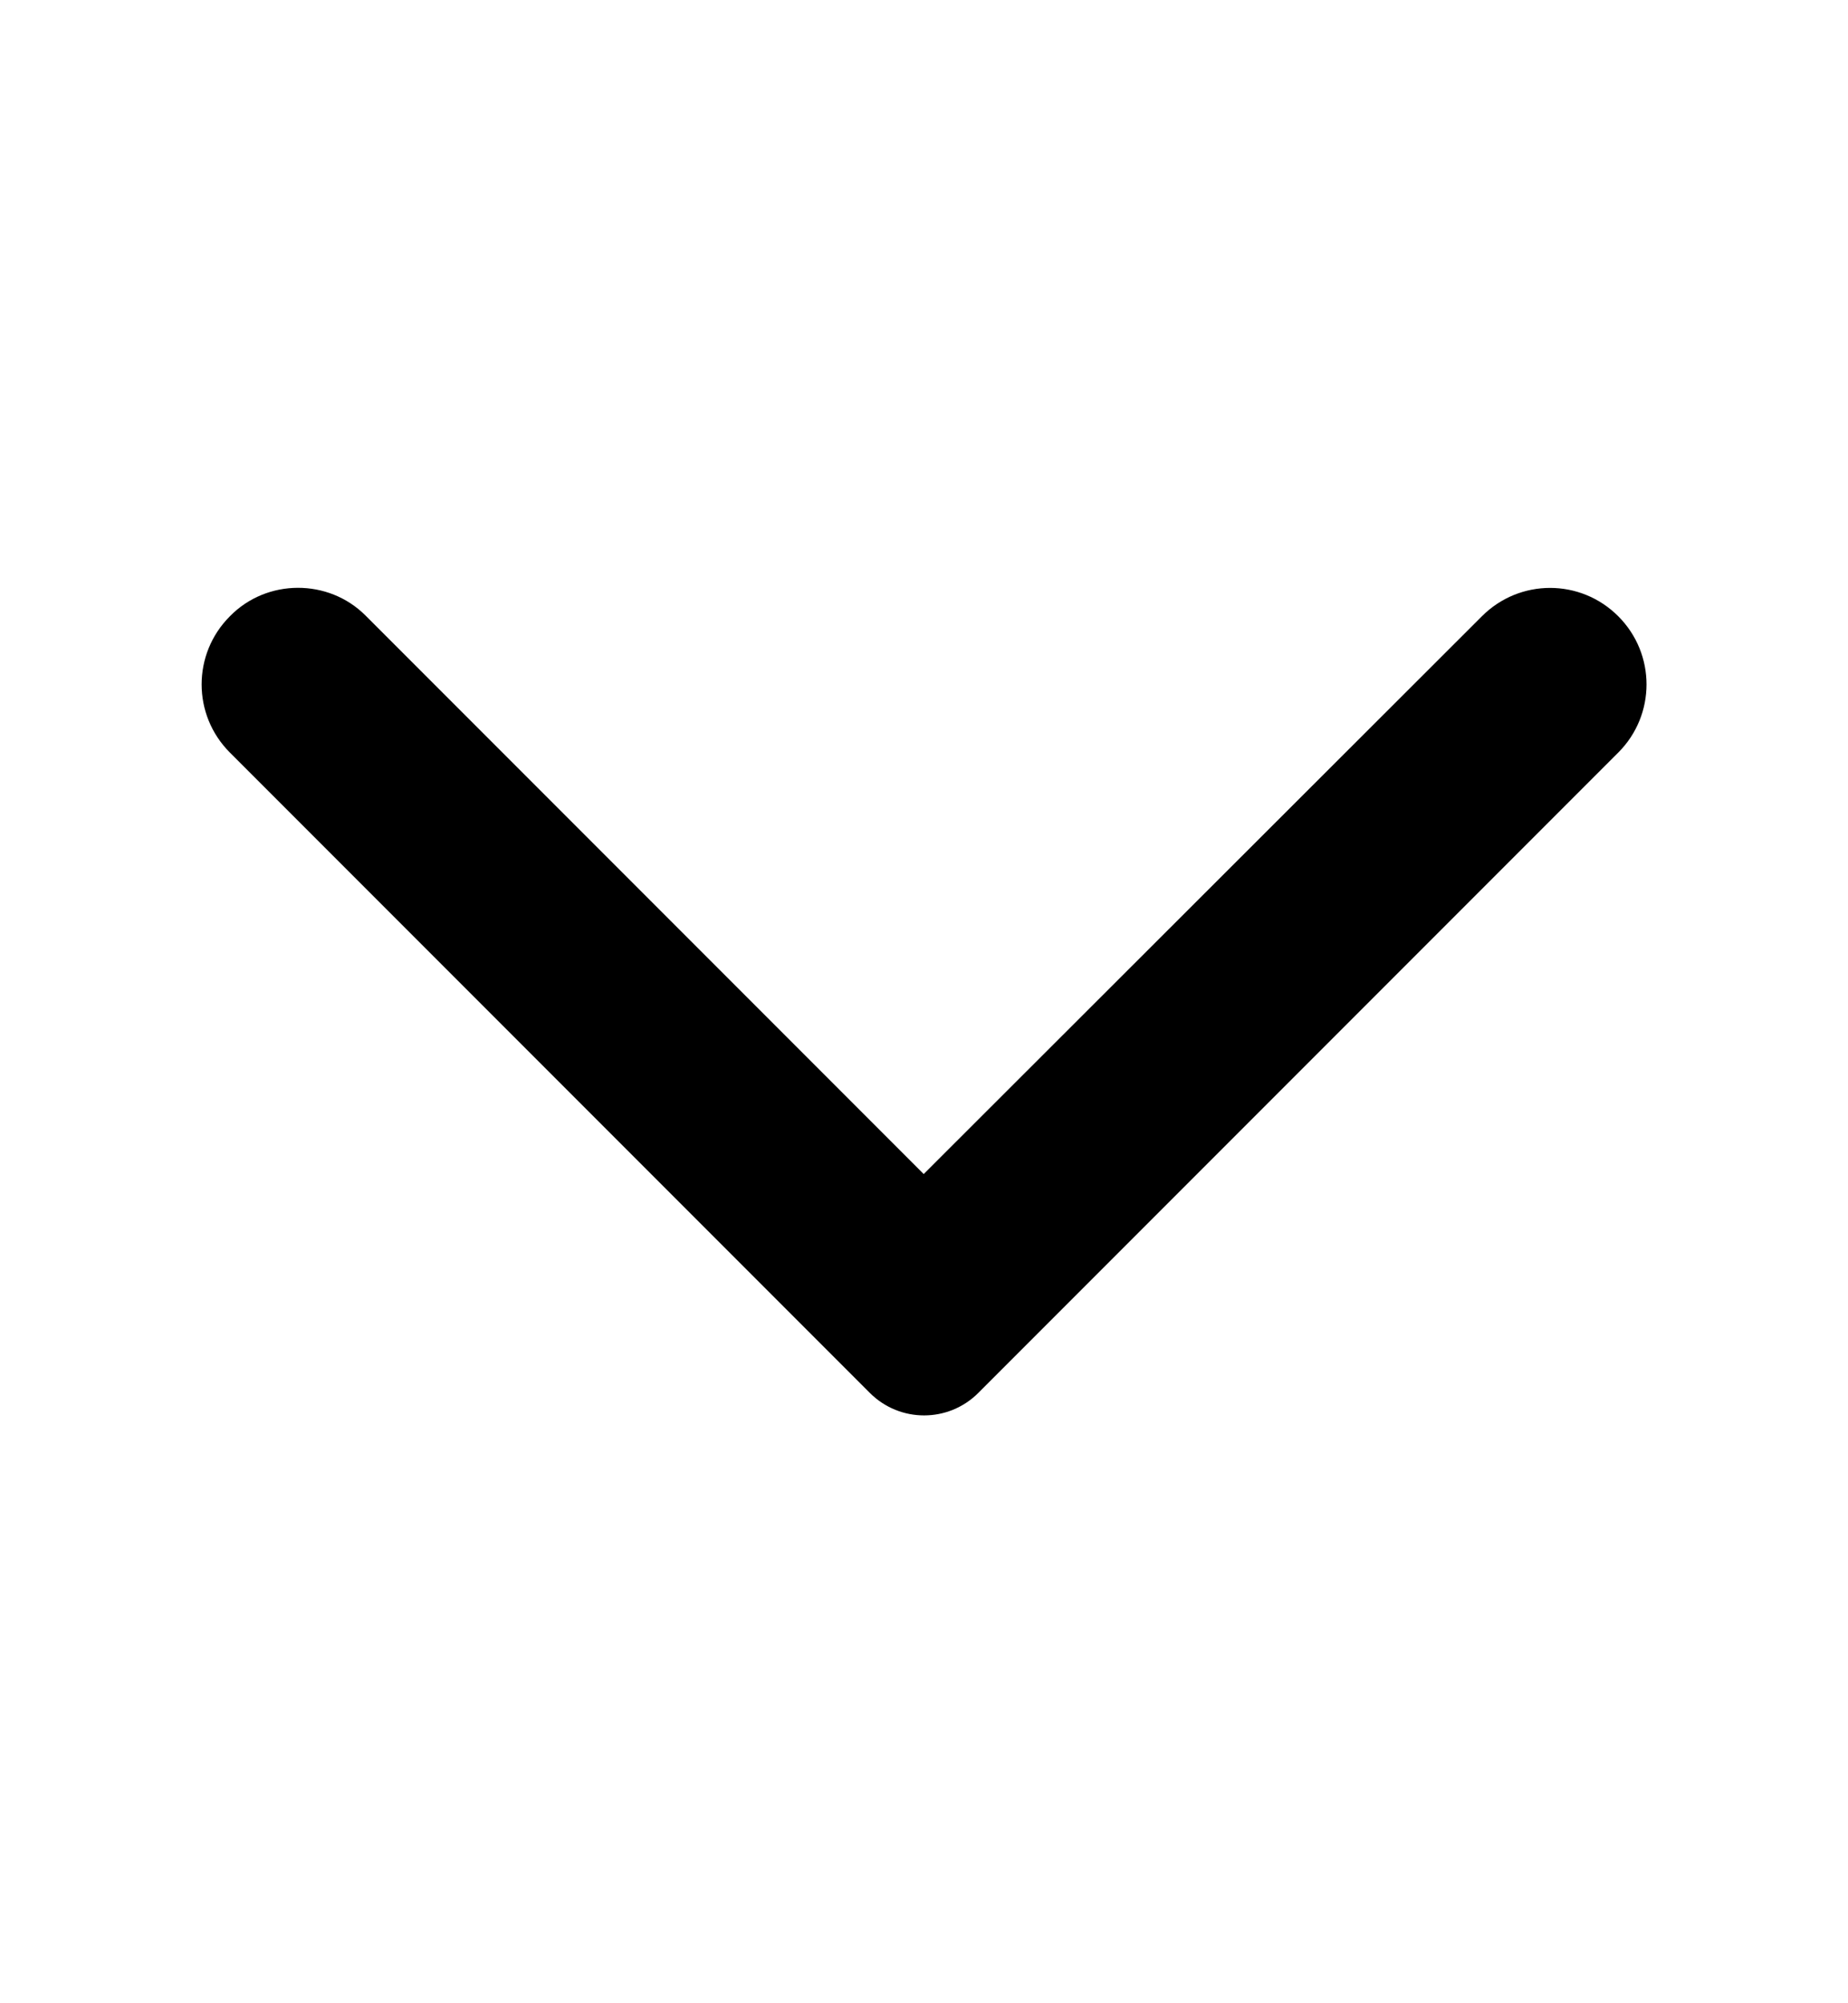 <svg width="12" height="13" viewBox="0 0 12 13" fill="none" xmlns="http://www.w3.org/2000/svg">
<path d="M1.493 3.999C1.248 4.244 1.248 4.639 1.493 4.884L5.648 9.039C5.843 9.234 6.158 9.234 6.353 9.039L10.508 4.884C10.753 4.639 10.753 4.244 10.508 3.999C10.263 3.754 9.868 3.754 9.623 3.999L5.998 7.619L2.373 3.994C2.133 3.754 1.733 3.754 1.493 3.999Z" fill="black"/>
</svg>
